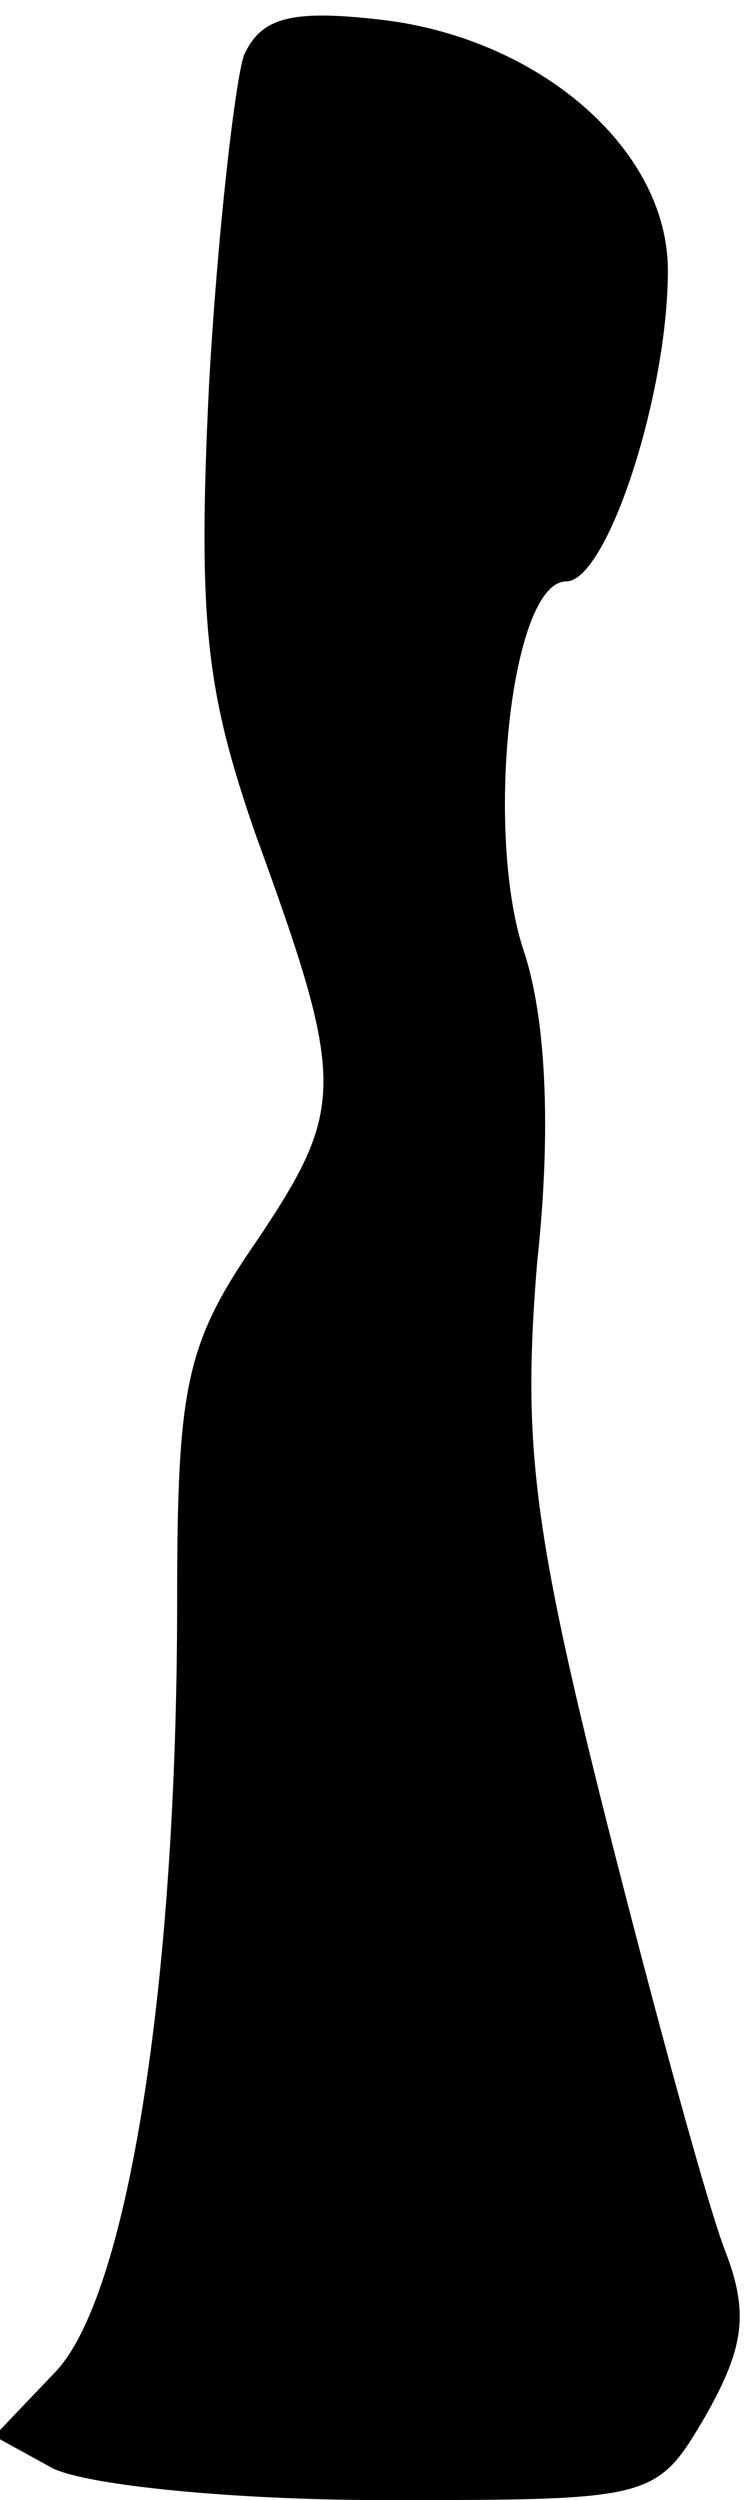 <?xml version="1.0" standalone="no"?>
<!DOCTYPE svg PUBLIC "-//W3C//DTD SVG 20010904//EN"
 "http://www.w3.org/TR/2001/REC-SVG-20010904/DTD/svg10.dtd">
<svg version="1.0" xmlns="http://www.w3.org/2000/svg"
 width="26pt" height="86pt" viewBox="0 0 26 86"
 preserveAspectRatio="xMidYMid meet">
<g transform="translate(0,86) scale(0.1,-0.1)"
fill="#000000" stroke="none">
<path fill="#000000" stroke="none" d="M84 841 c-3 -9 -9 -60 -12 -113 -4 -82
-1 -106 16 -155 31 -85 31 -94 1 -139 -25 -36 -28 -50 -28 -125 0 -131 -17
-239 -42 -265 l-21 -22 20 -11 c12 -6 63 -11 114 -11 93 0 94 0 111 29 13 23
15 35 7 56 -6 15 -24 81 -41 148 -26 103 -29 132 -24 193 5 46 3 85 -5 108
-13 41 -4 126 15 126 14 0 35 64 35 107 0 41 -43 79 -97 86 -33 4 -43 1 -49
-12z"/>
</g>
</svg>
